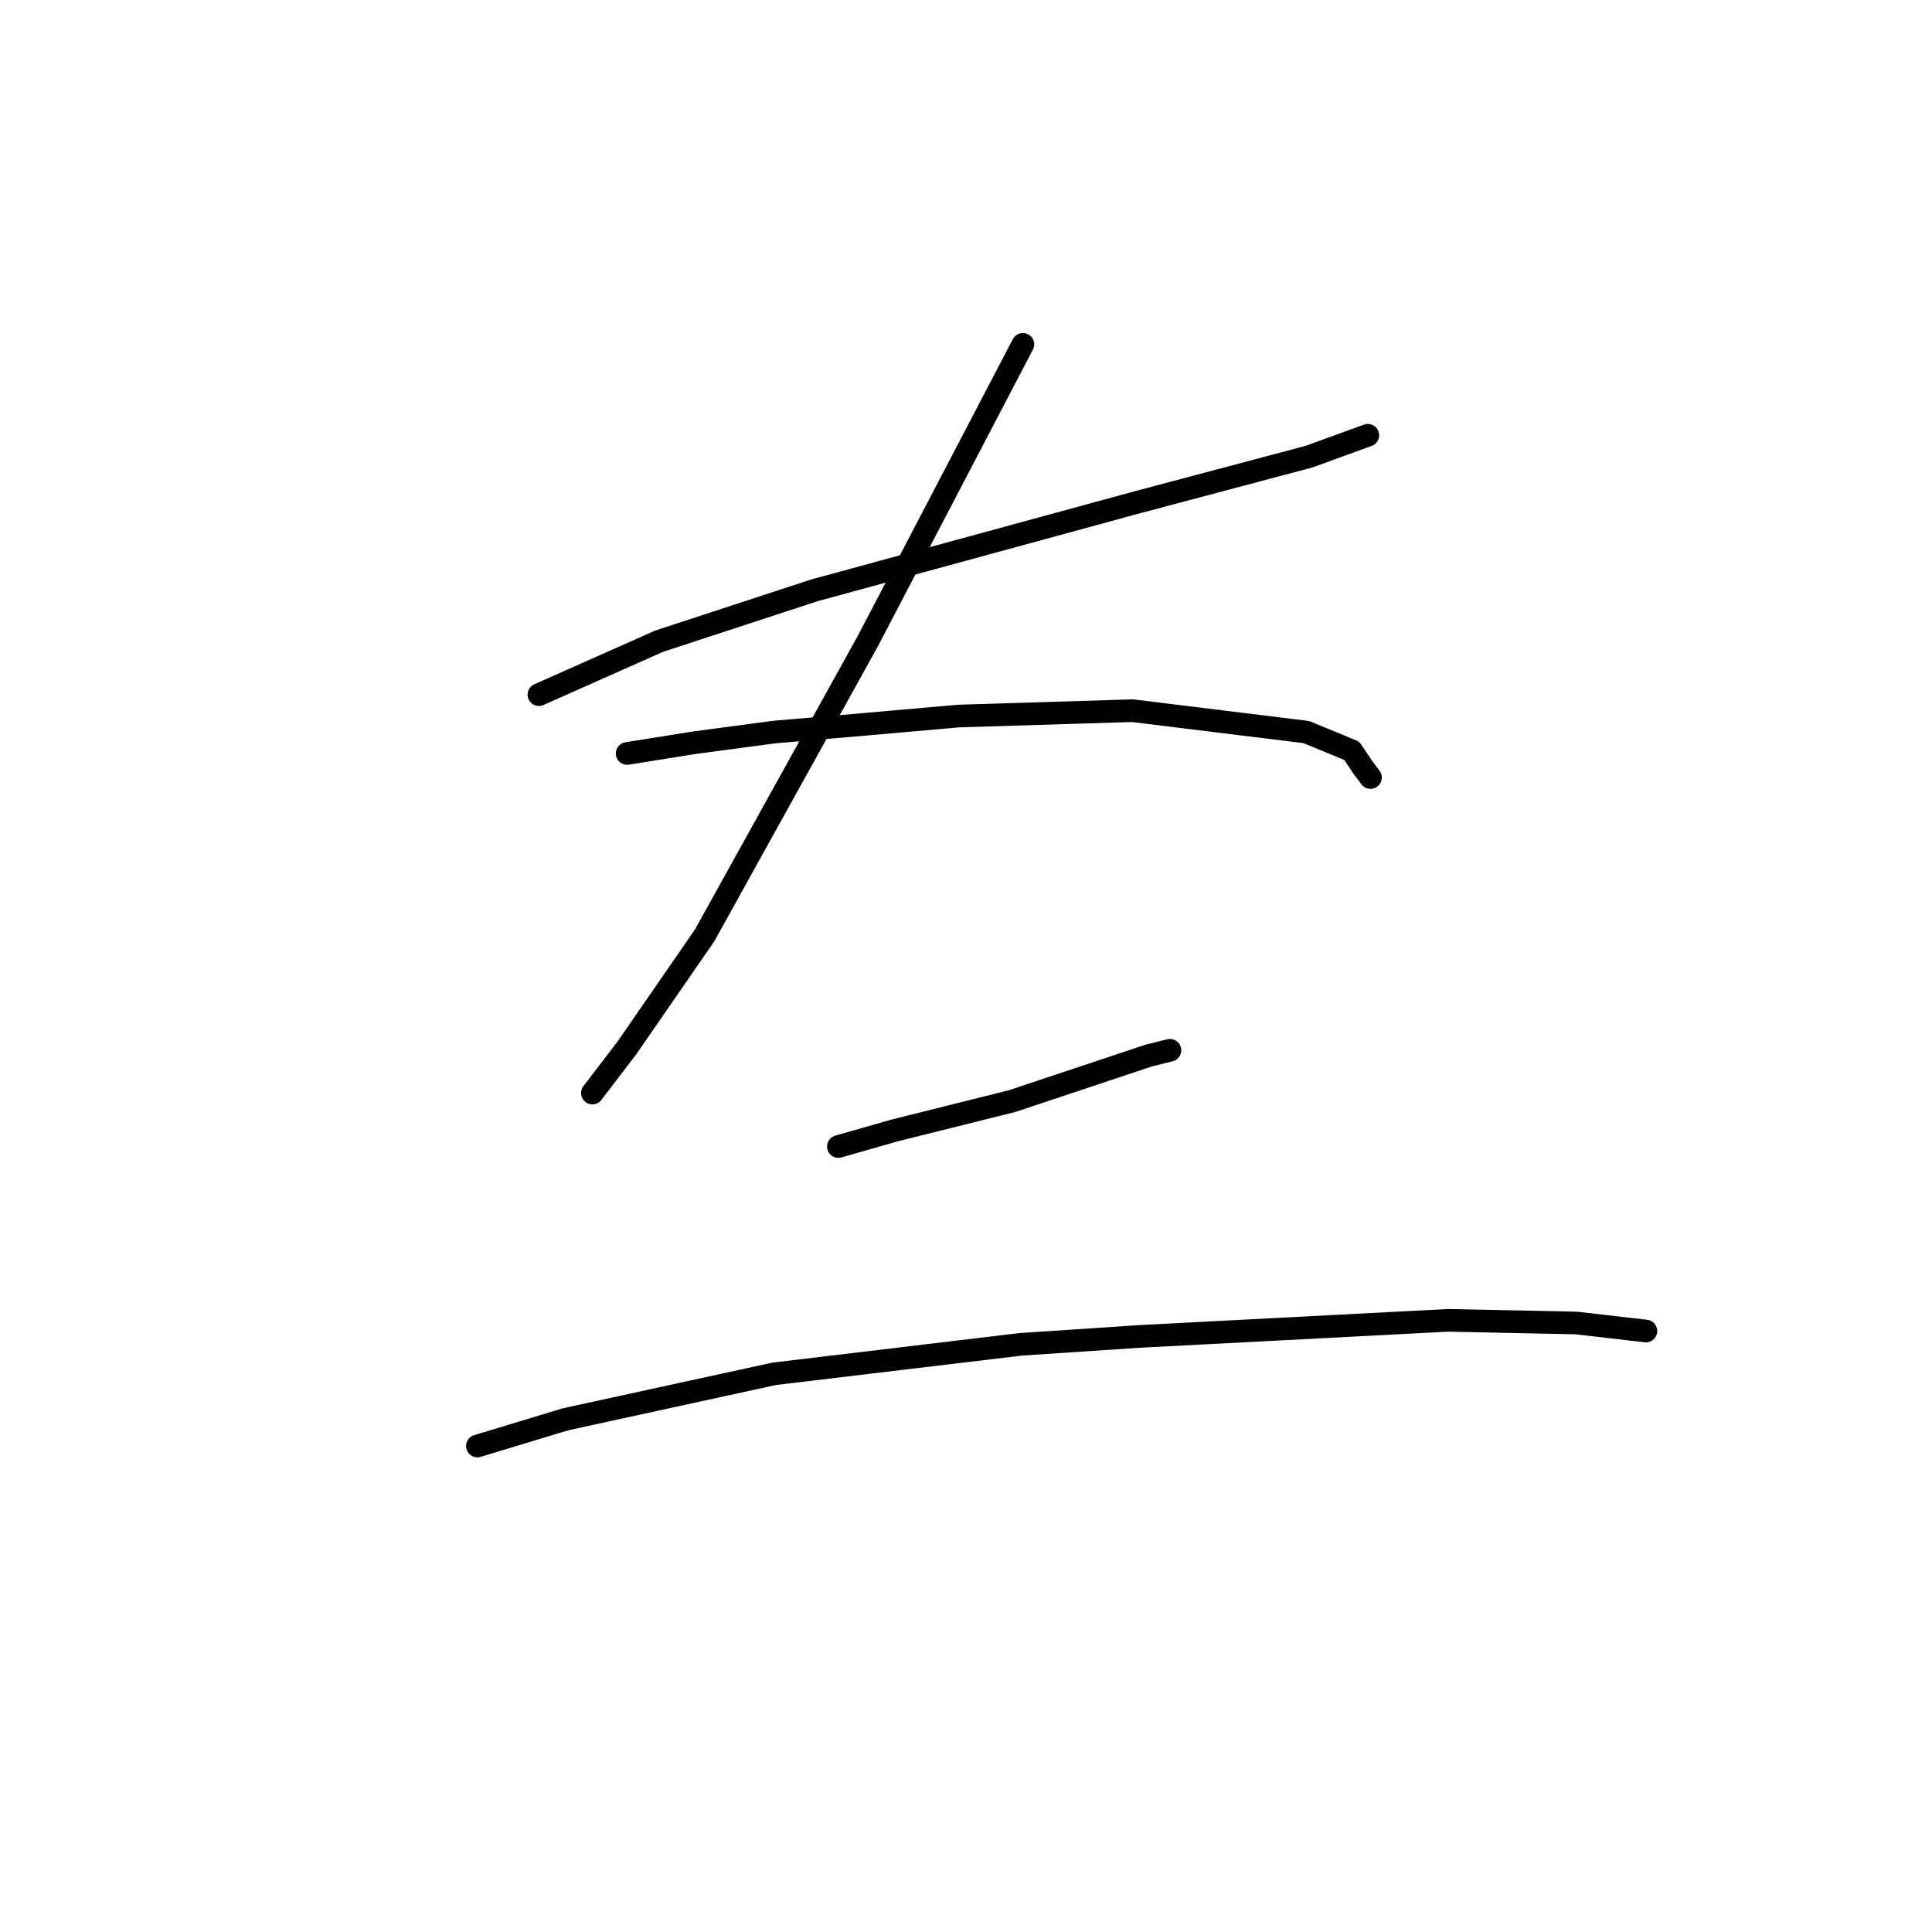 <?xml version="1.0" standalone="no"?>
    <svg width="256" height="256" xmlns="http://www.w3.org/2000/svg" version="1.1">
    <polyline stroke="black" stroke-width="3" stroke-linecap="round" fill="transparent" stroke-linejoin="round" points="71.407 92.043 87.351 84.957 107.901 78.225 119.593 75.037 150.772 66.533 173.447 60.51 181.242 57.676 181.242 57.676 " />
        <polyline stroke="black" stroke-width="3" stroke-linecap="round" fill="transparent" stroke-linejoin="round" points="135.537 45.629 114.987 84.957 93.374 123.931 83.099 138.811 78.493 144.835 78.493 144.835 " />
        <polyline stroke="black" stroke-width="3" stroke-linecap="round" fill="transparent" stroke-linejoin="round" points="83.099 99.838 91.957 98.421 102.586 97.003 114.987 95.941 127.033 94.878 150.063 94.169 173.093 97.003 179.116 99.484 180.533 101.609 181.596 103.027 181.596 103.027 " />
        <polyline stroke="black" stroke-width="3" stroke-linecap="round" fill="transparent" stroke-linejoin="round" points="111.09 151.921 118.53 149.795 134.119 145.898 152.189 139.874 155.023 139.166 155.023 139.166 " />
        <polyline stroke="black" stroke-width="3" stroke-linecap="round" fill="transparent" stroke-linejoin="round" points="63.258 191.603 74.95 188.06 102.586 182.037 135.182 178.139 151.126 177.076 191.871 174.951 208.878 175.305 218.09 176.368 218.09 176.368 " />
        </svg>